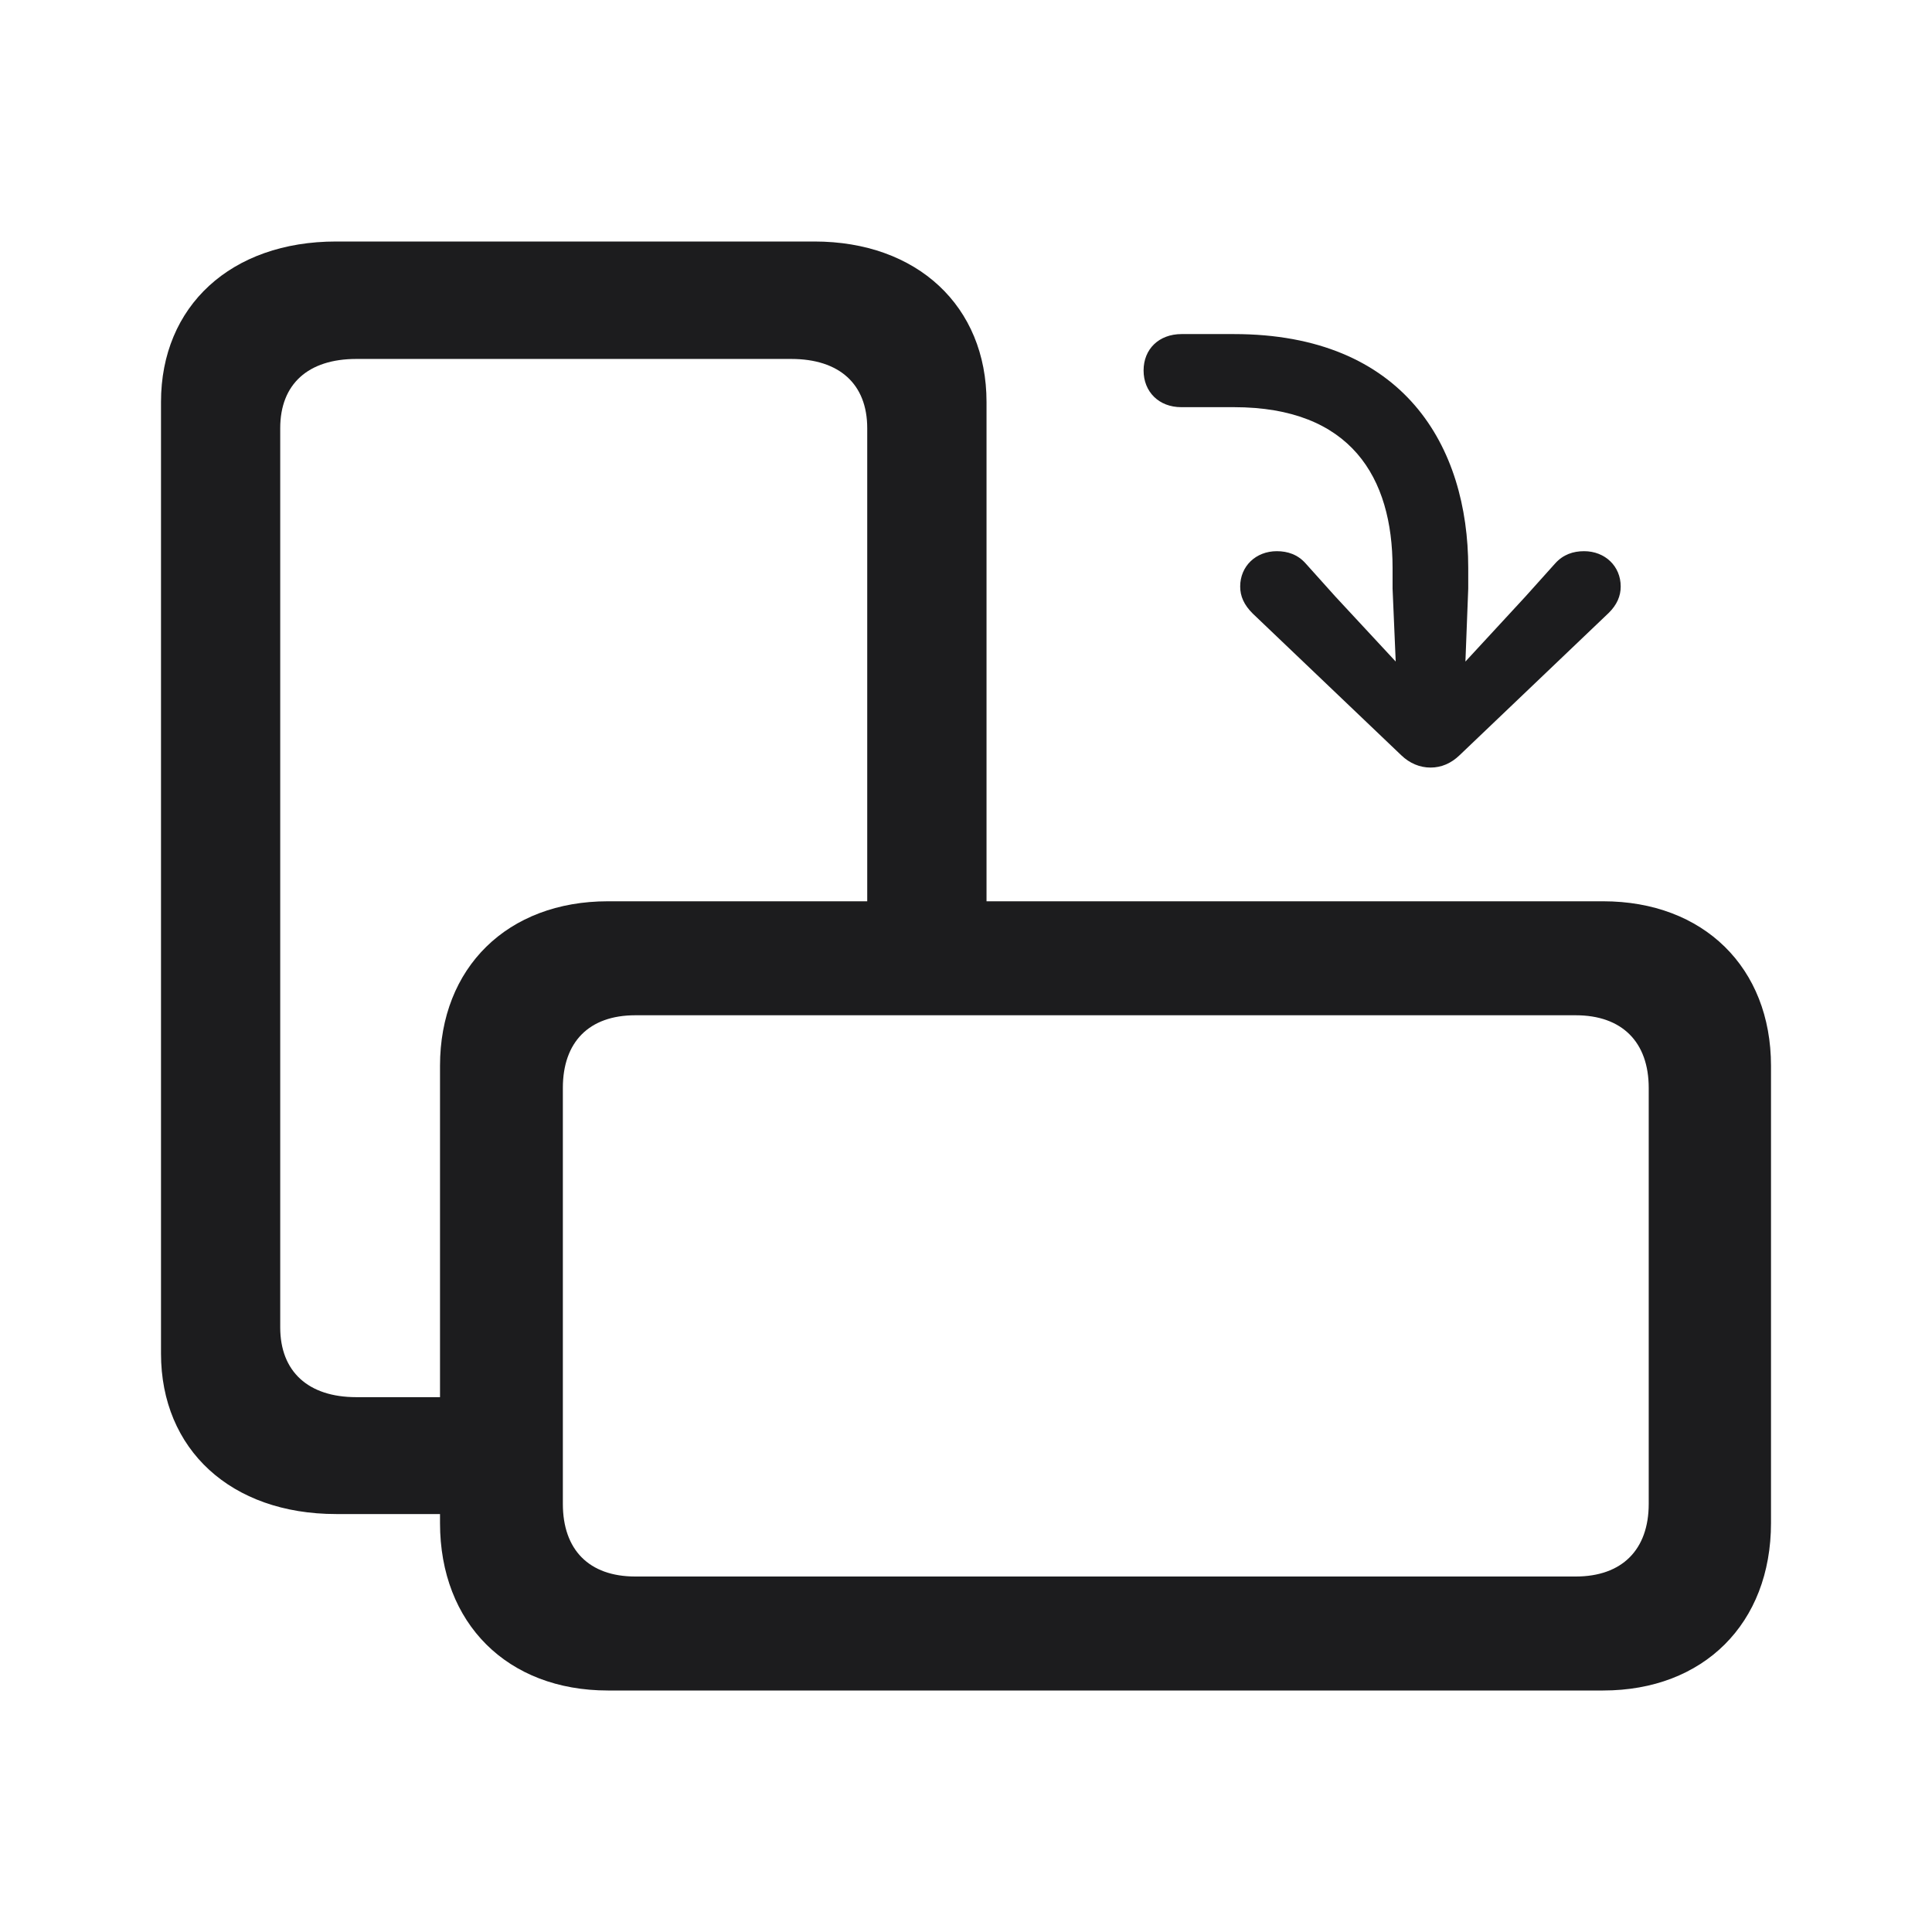 <svg width="24" height="24" viewBox="0 0 24 24" fill="none" xmlns="http://www.w3.org/2000/svg">
<path fill-rule="evenodd" clip-rule="evenodd" d="M10.116 3C11.393 3 12.255 3.802 12.255 4.994V11.196H19.914C21.161 11.196 22 12.019 22 13.24V18.919C22 20.169 21.161 21 19.914 21H7.552C6.305 21 5.466 20.169 5.466 18.919V18.808H4.176C2.869 18.808 2 18.006 2 16.814V4.994C2 3.802 2.869 3 4.176 3H10.116ZM10.773 5.319V11.196H7.552C6.305 11.196 5.466 12.019 5.466 13.24V17.356H4.426C3.829 17.356 3.481 17.038 3.481 16.489V5.319C3.481 4.77 3.829 4.459 4.426 4.459H9.829C10.426 4.459 10.773 4.77 10.773 5.319ZM20.481 18.681C20.481 19.252 20.149 19.584 19.574 19.584H7.892C7.317 19.584 6.992 19.252 6.992 18.681V13.515C6.992 12.944 7.317 12.612 7.892 12.612H19.574C20.149 12.612 20.481 12.944 20.481 13.515V18.681Z" fill="#1C1C1E"/>
<path d="M14.674 5.058C14.396 5.058 14.206 4.867 14.206 4.602C14.206 4.337 14.396 4.15 14.678 4.15H15.328C17.442 4.15 18.239 5.546 18.239 7.054V7.311L18.204 8.218L18.95 7.41L19.318 7C19.418 6.888 19.543 6.847 19.678 6.847C19.938 6.847 20.133 7.033 20.133 7.286C20.133 7.406 20.085 7.514 19.985 7.613L18.131 9.382C18.027 9.482 17.906 9.535 17.771 9.535C17.637 9.535 17.511 9.482 17.407 9.382L15.562 7.622C15.453 7.514 15.406 7.406 15.406 7.286C15.406 7.033 15.601 6.847 15.861 6.847C15.995 6.847 16.121 6.888 16.22 7L16.588 7.41L17.338 8.218L17.299 7.311V7.054C17.299 5.932 16.783 5.058 15.328 5.058H14.674Z" fill="#1C1C1E"/>
</svg>
